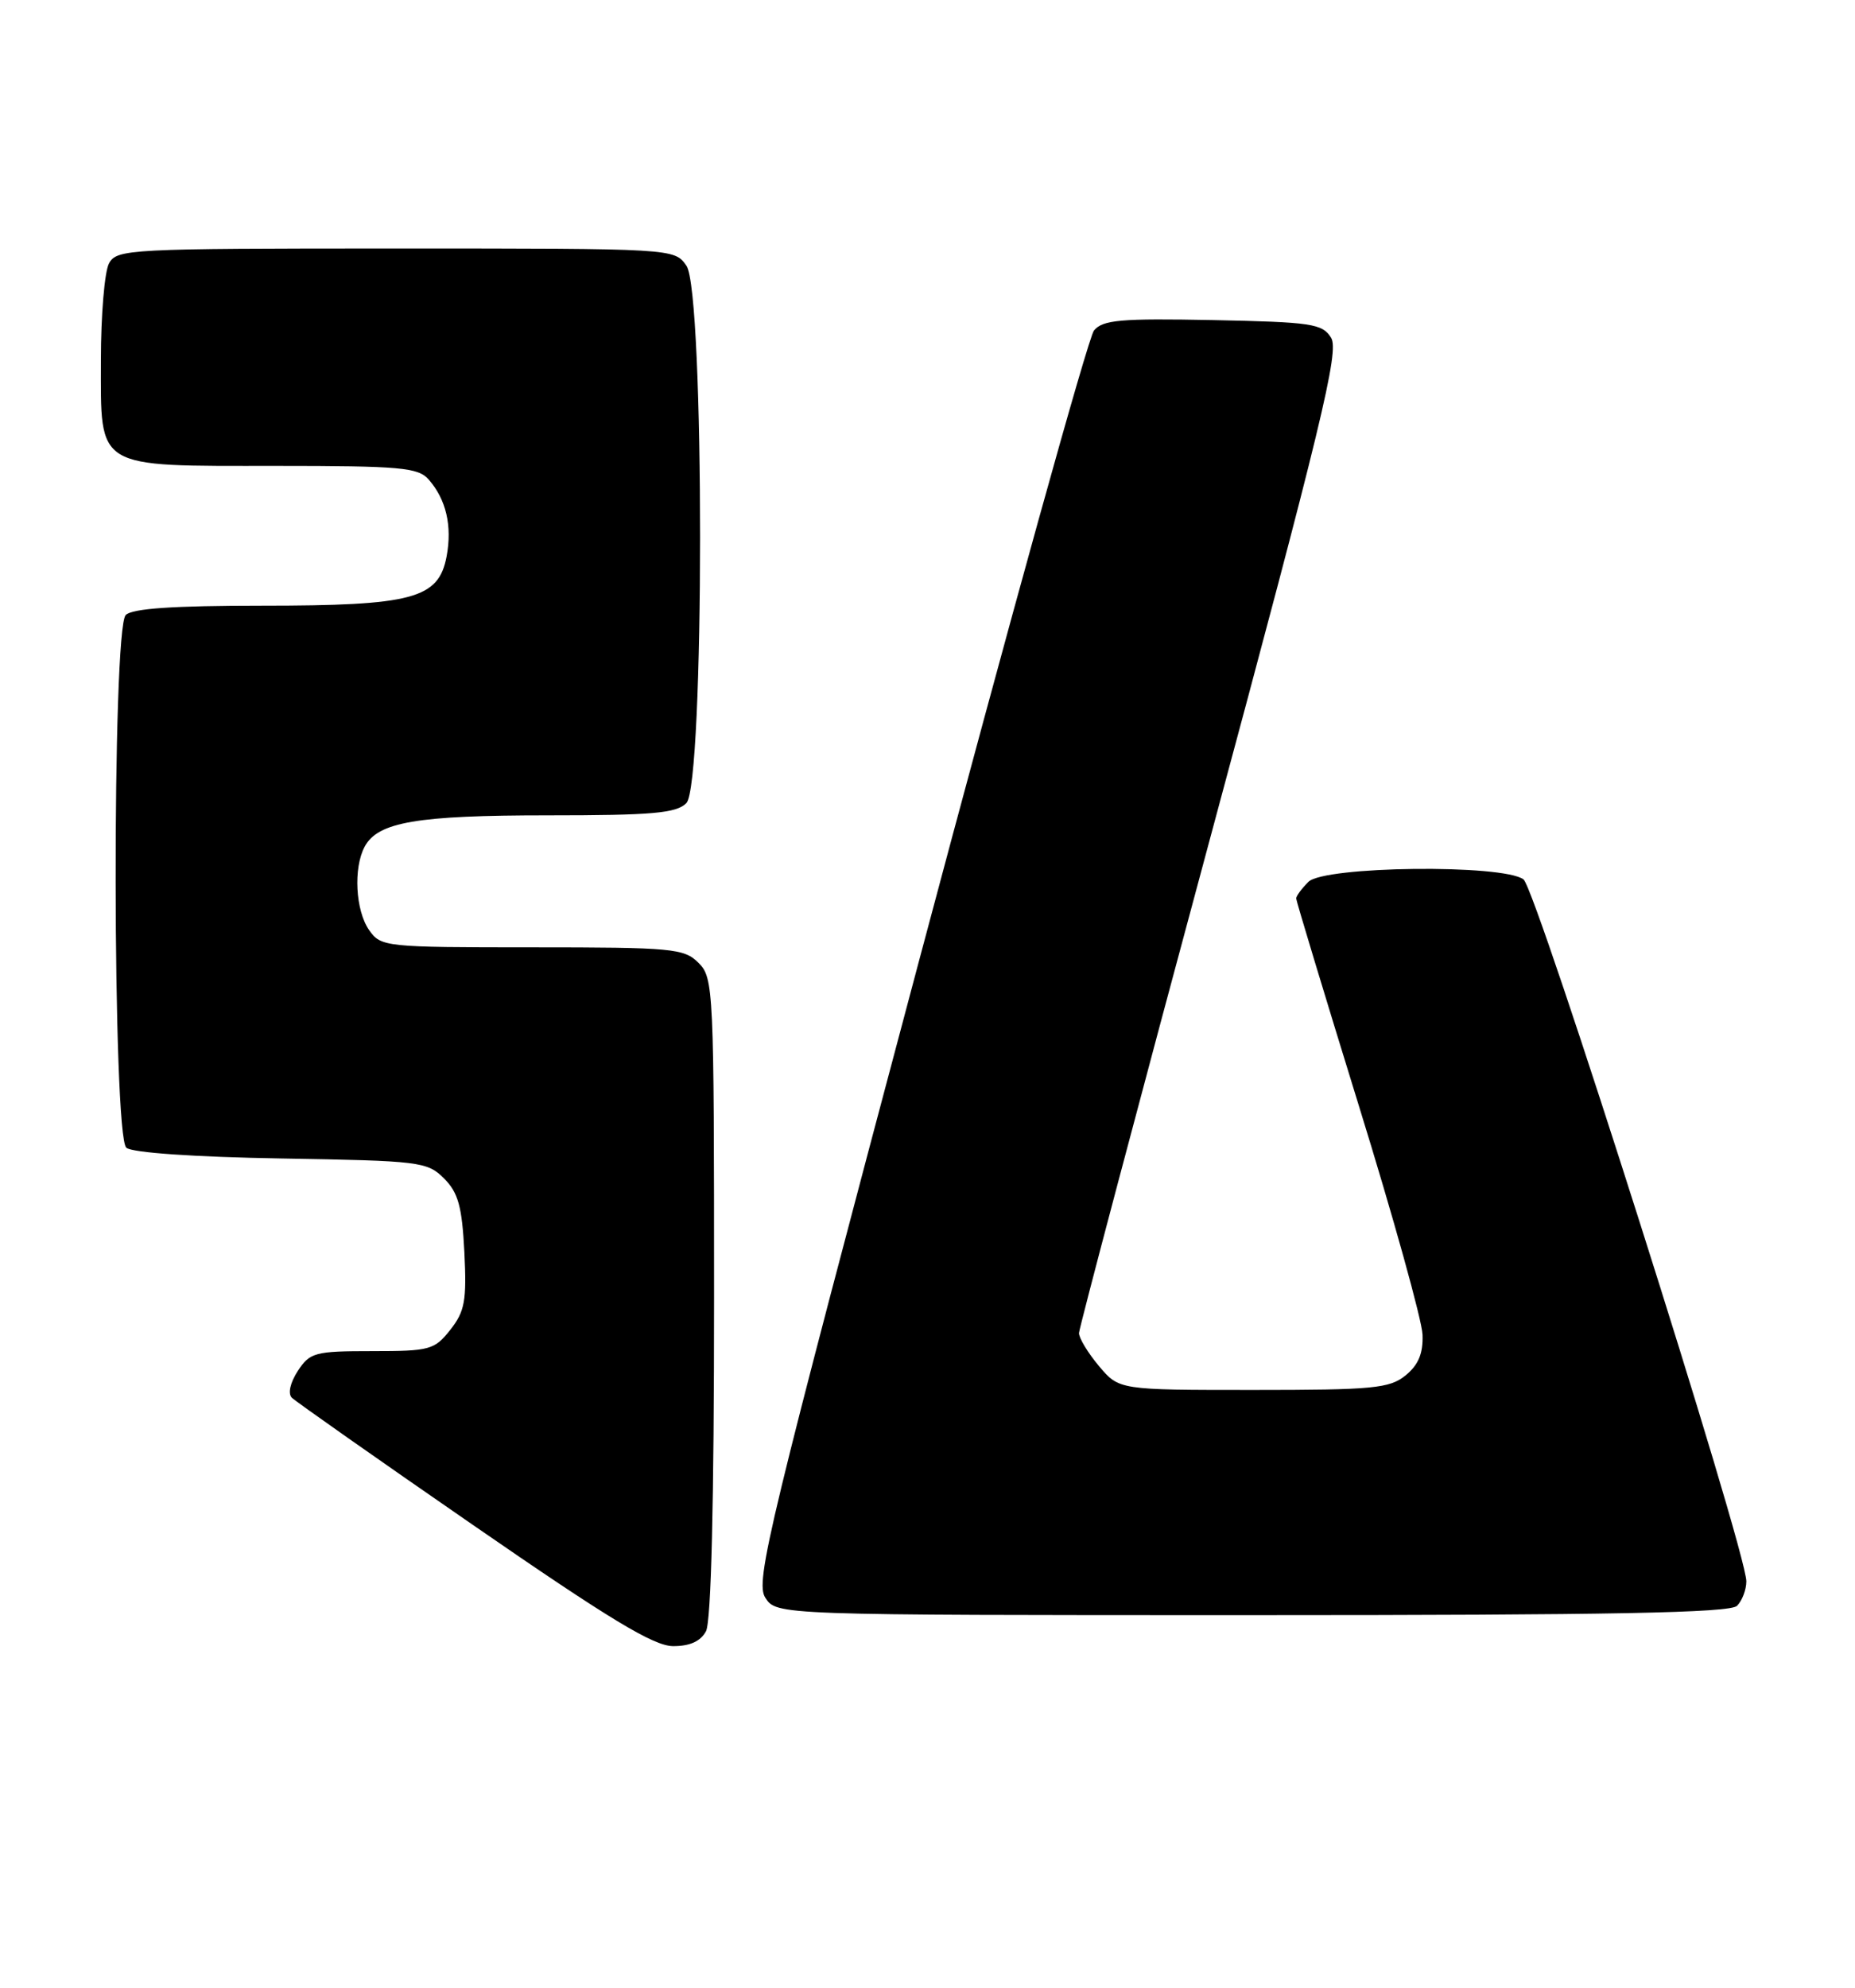 <?xml version="1.0" encoding="UTF-8" standalone="no"?>
<!DOCTYPE svg PUBLIC "-//W3C//DTD SVG 1.1//EN" "http://www.w3.org/Graphics/SVG/1.1/DTD/svg11.dtd" >
<svg xmlns="http://www.w3.org/2000/svg" xmlns:xlink="http://www.w3.org/1999/xlink" version="1.1" viewBox="0 0 239 256">
 <g >
 <path fill="currentColor"
d=" M 90.96 210.07 C 91.63 208.82 92.00 193.46 92.00 167.07 C 92.00 127.33 91.94 125.94 90.00 124.00 C 88.14 122.14 86.67 122.00 68.56 122.00 C 49.60 122.00 49.07 121.94 47.56 119.78 C 45.80 117.27 45.51 111.79 46.98 109.04 C 48.68 105.86 53.69 105.00 70.58 105.00 C 84.04 105.00 87.13 104.73 88.43 103.43 C 90.78 101.08 90.79 37.58 88.44 34.22 C 86.89 32.00 86.89 32.00 50.98 32.00 C 16.50 32.00 15.03 32.08 14.04 33.93 C 13.47 35.00 13.00 40.60 13.00 46.38 C 13.00 60.55 12.09 60.00 35.57 60.00 C 51.57 60.00 53.87 60.20 55.23 61.75 C 57.48 64.32 58.28 67.72 57.54 71.66 C 56.51 77.11 53.18 78.00 33.73 78.00 C 22.36 78.00 17.04 78.36 16.20 79.20 C 14.42 80.98 14.49 146.33 16.28 147.81 C 17.04 148.45 25.04 149.00 36.25 149.19 C 54.12 149.49 55.05 149.60 57.21 151.76 C 59.04 153.59 59.53 155.37 59.83 161.26 C 60.14 167.50 59.89 168.88 58.02 171.25 C 55.98 173.84 55.38 174.00 47.95 174.00 C 40.58 174.00 39.93 174.17 38.37 176.55 C 37.39 178.06 37.07 179.47 37.60 180.00 C 38.10 180.49 48.62 187.89 61.00 196.43 C 78.52 208.53 84.21 211.97 86.71 211.99 C 88.88 212.00 90.27 211.37 90.96 210.07 Z  M 223.80 206.80 C 224.46 206.14 225.00 204.72 225.00 203.65 C 225.00 199.66 197.95 114.50 196.29 113.25 C 193.64 111.27 170.61 111.53 168.57 113.57 C 167.71 114.44 167.00 115.39 167.00 115.70 C 167.00 116.00 170.63 128.01 175.07 142.38 C 179.52 156.74 183.21 170.02 183.28 171.88 C 183.37 174.30 182.75 175.78 181.09 177.13 C 179.03 178.80 176.90 179.00 161.48 179.00 C 144.18 179.00 144.18 179.00 141.59 175.92 C 140.17 174.23 139.01 172.32 139.02 171.67 C 139.04 171.03 146.63 142.38 155.90 108.00 C 170.30 54.59 172.57 45.21 171.50 43.50 C 170.37 41.68 169.01 41.48 156.27 41.22 C 144.39 40.99 142.09 41.19 140.95 42.56 C 140.21 43.45 130.05 80.03 118.38 123.84 C 98.93 196.86 97.28 203.69 98.60 205.75 C 100.05 208.00 100.05 208.00 161.32 208.00 C 207.65 208.00 222.89 207.71 223.80 206.80 Z "/>
</g>
</svg>